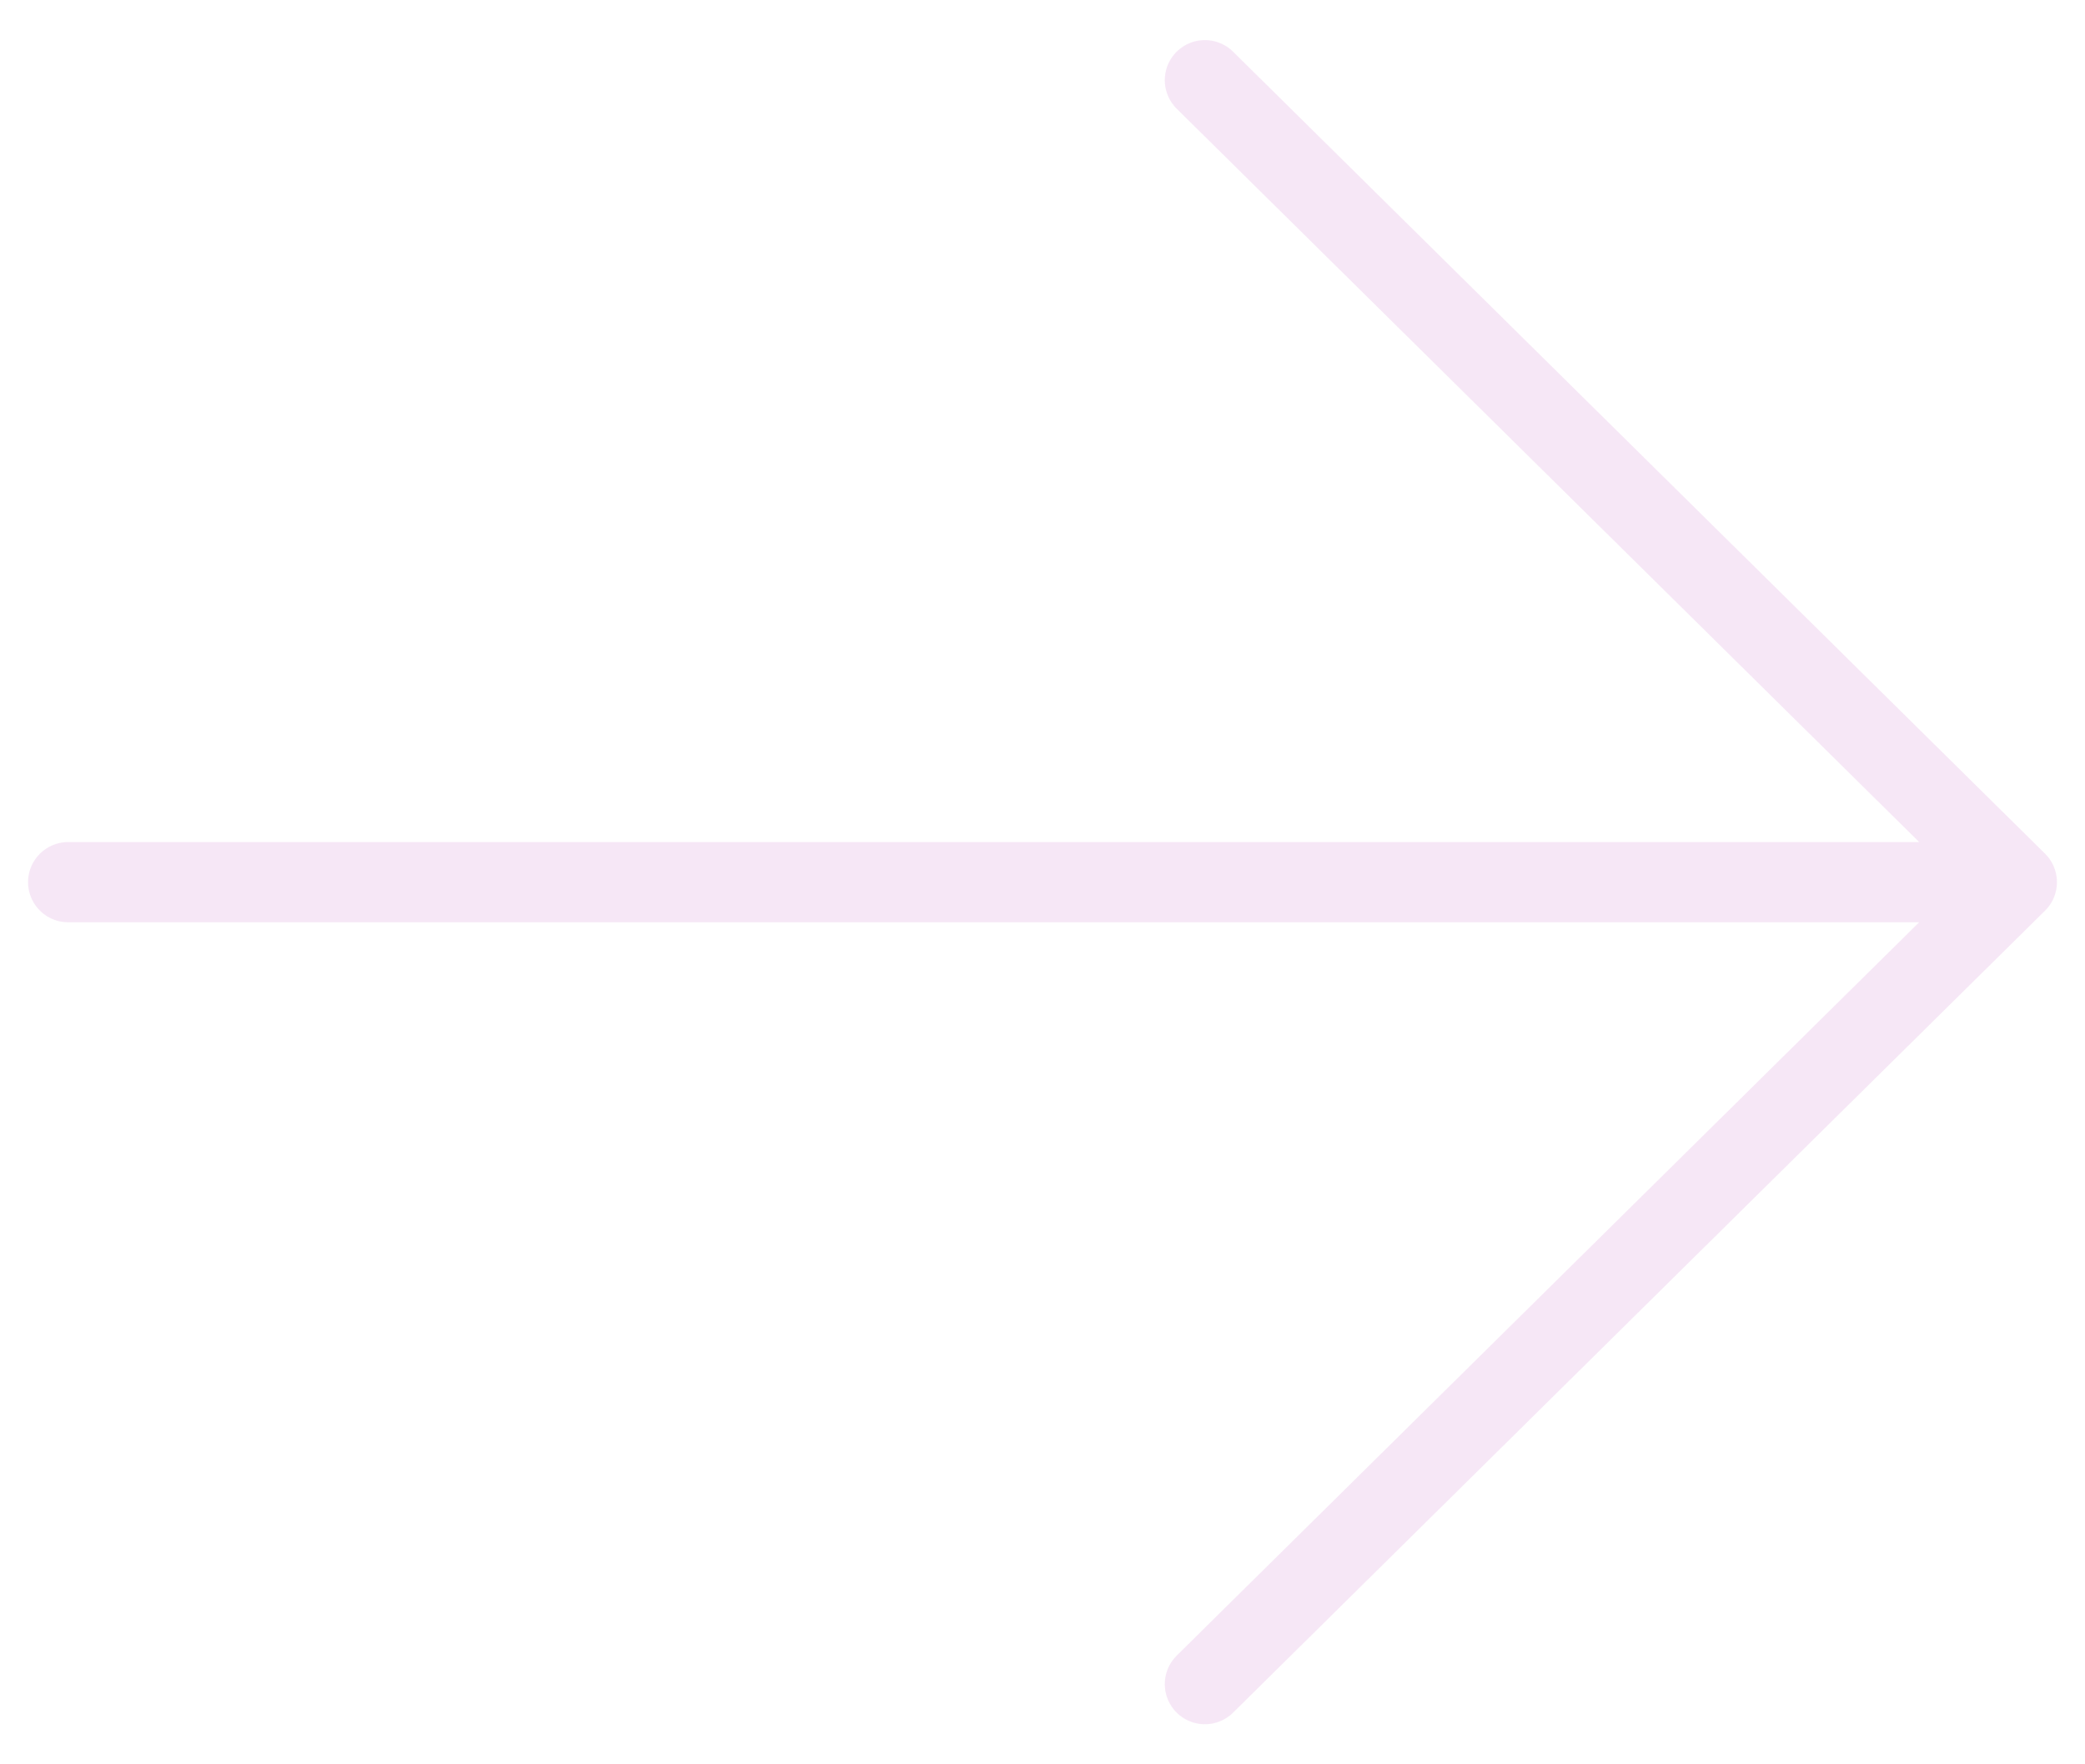 <svg width="26" height="22" viewBox="0 0 26 22" fill="none" xmlns="http://www.w3.org/2000/svg">
<path d="M15.025 1L25.15 11M25.15 11L15.025 21M25.15 11H0.85" stroke="#EFD1EF" stroke-opacity="0.5" stroke-linecap="round" stroke-linejoin="round"/>
</svg>
